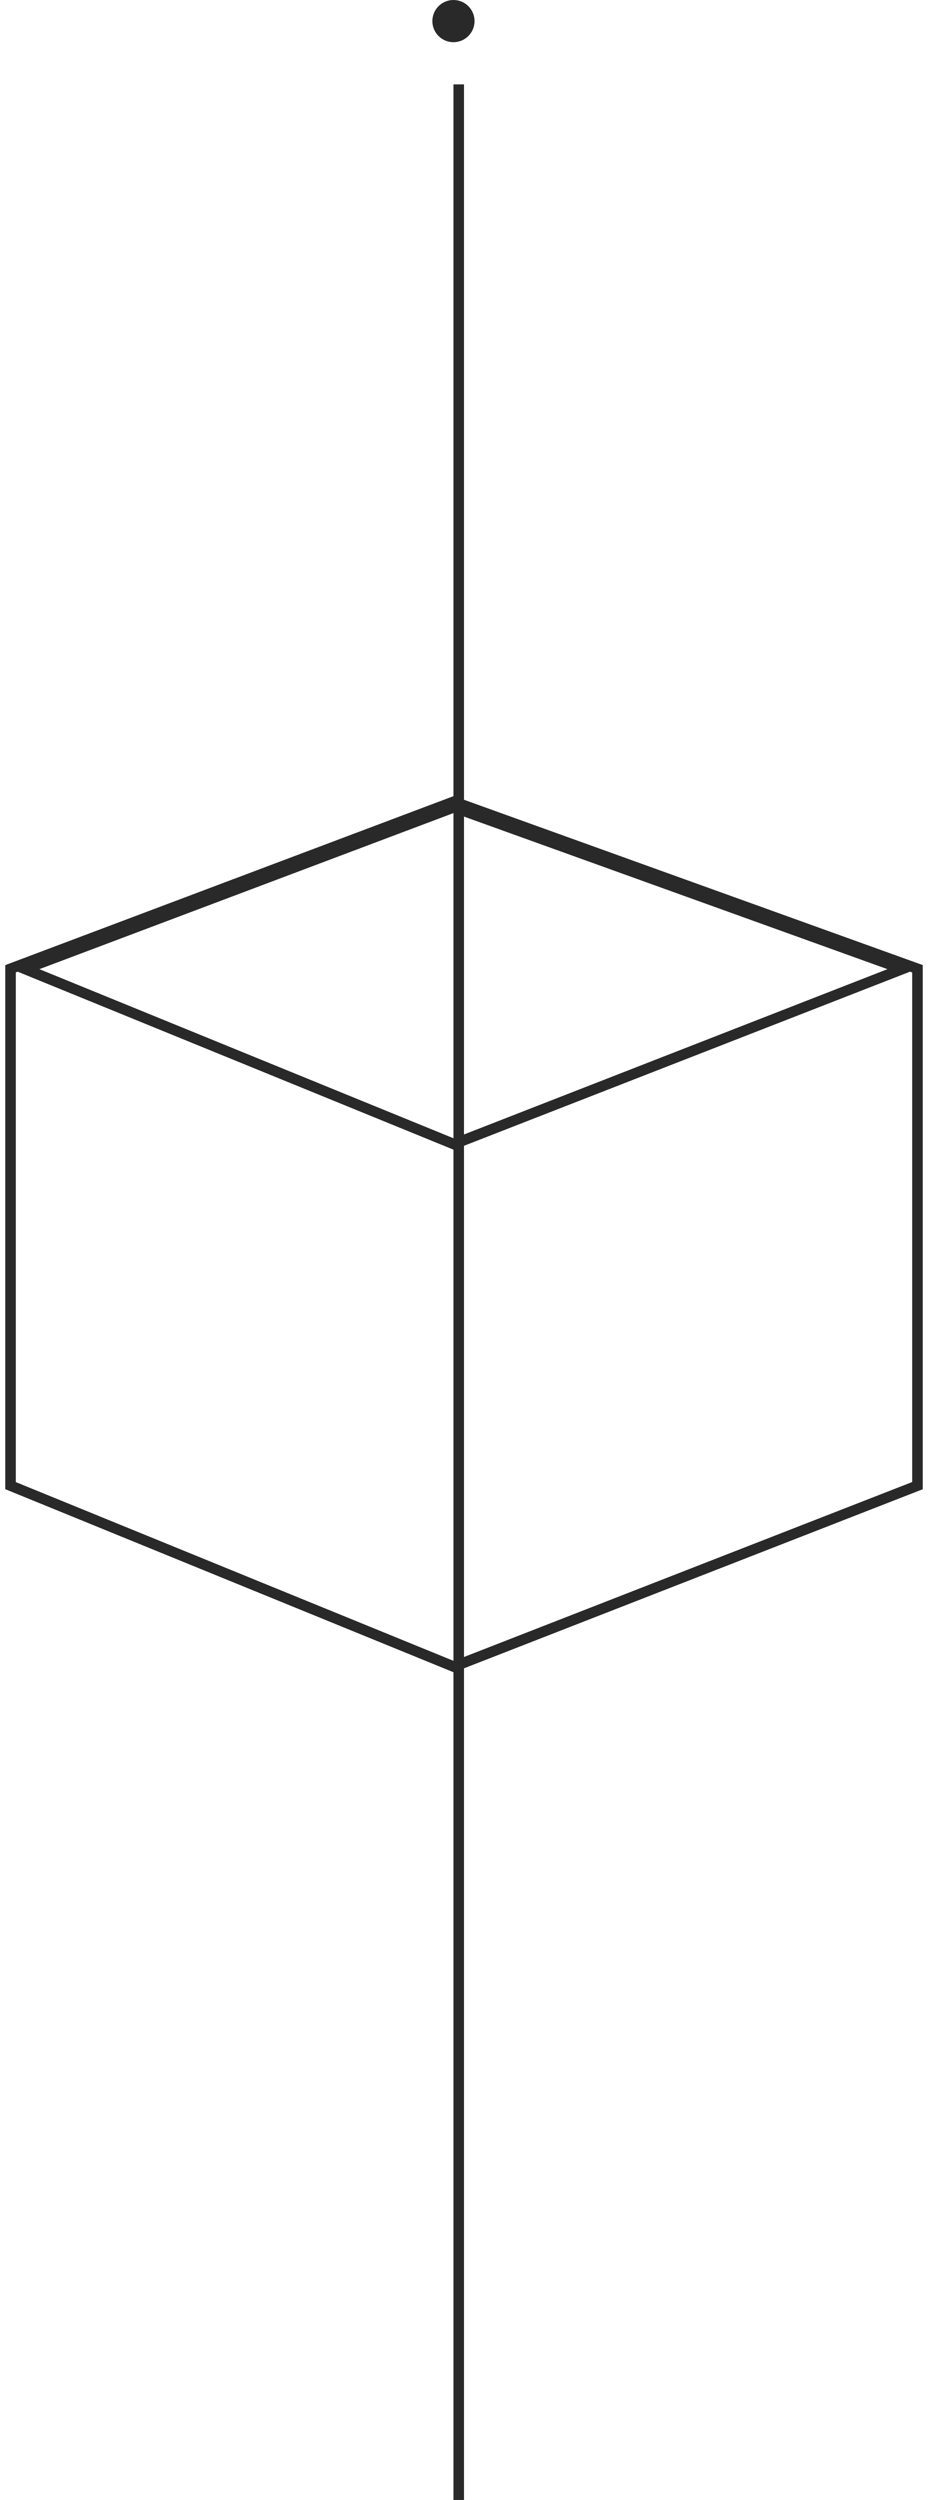 <svg width="88" height="237" viewBox="0 0 88 237" fill="none" xmlns="http://www.w3.org/2000/svg">
<path d="M43.03 76L1 91.84V140.84L43.03 158L87 140.84V91.84L43.03 76Z" stroke="#292929"/>
<path d="M85.577 91.859L43.034 108.462L2.368 91.859L43.034 76.533L85.577 91.859Z" stroke="#292929"/>
<line x1="43.5" y1="8" x2="43.5" y2="237" stroke="#292929"/>
<circle cx="43" cy="2" r="2" fill="#292929"/>
</svg>
